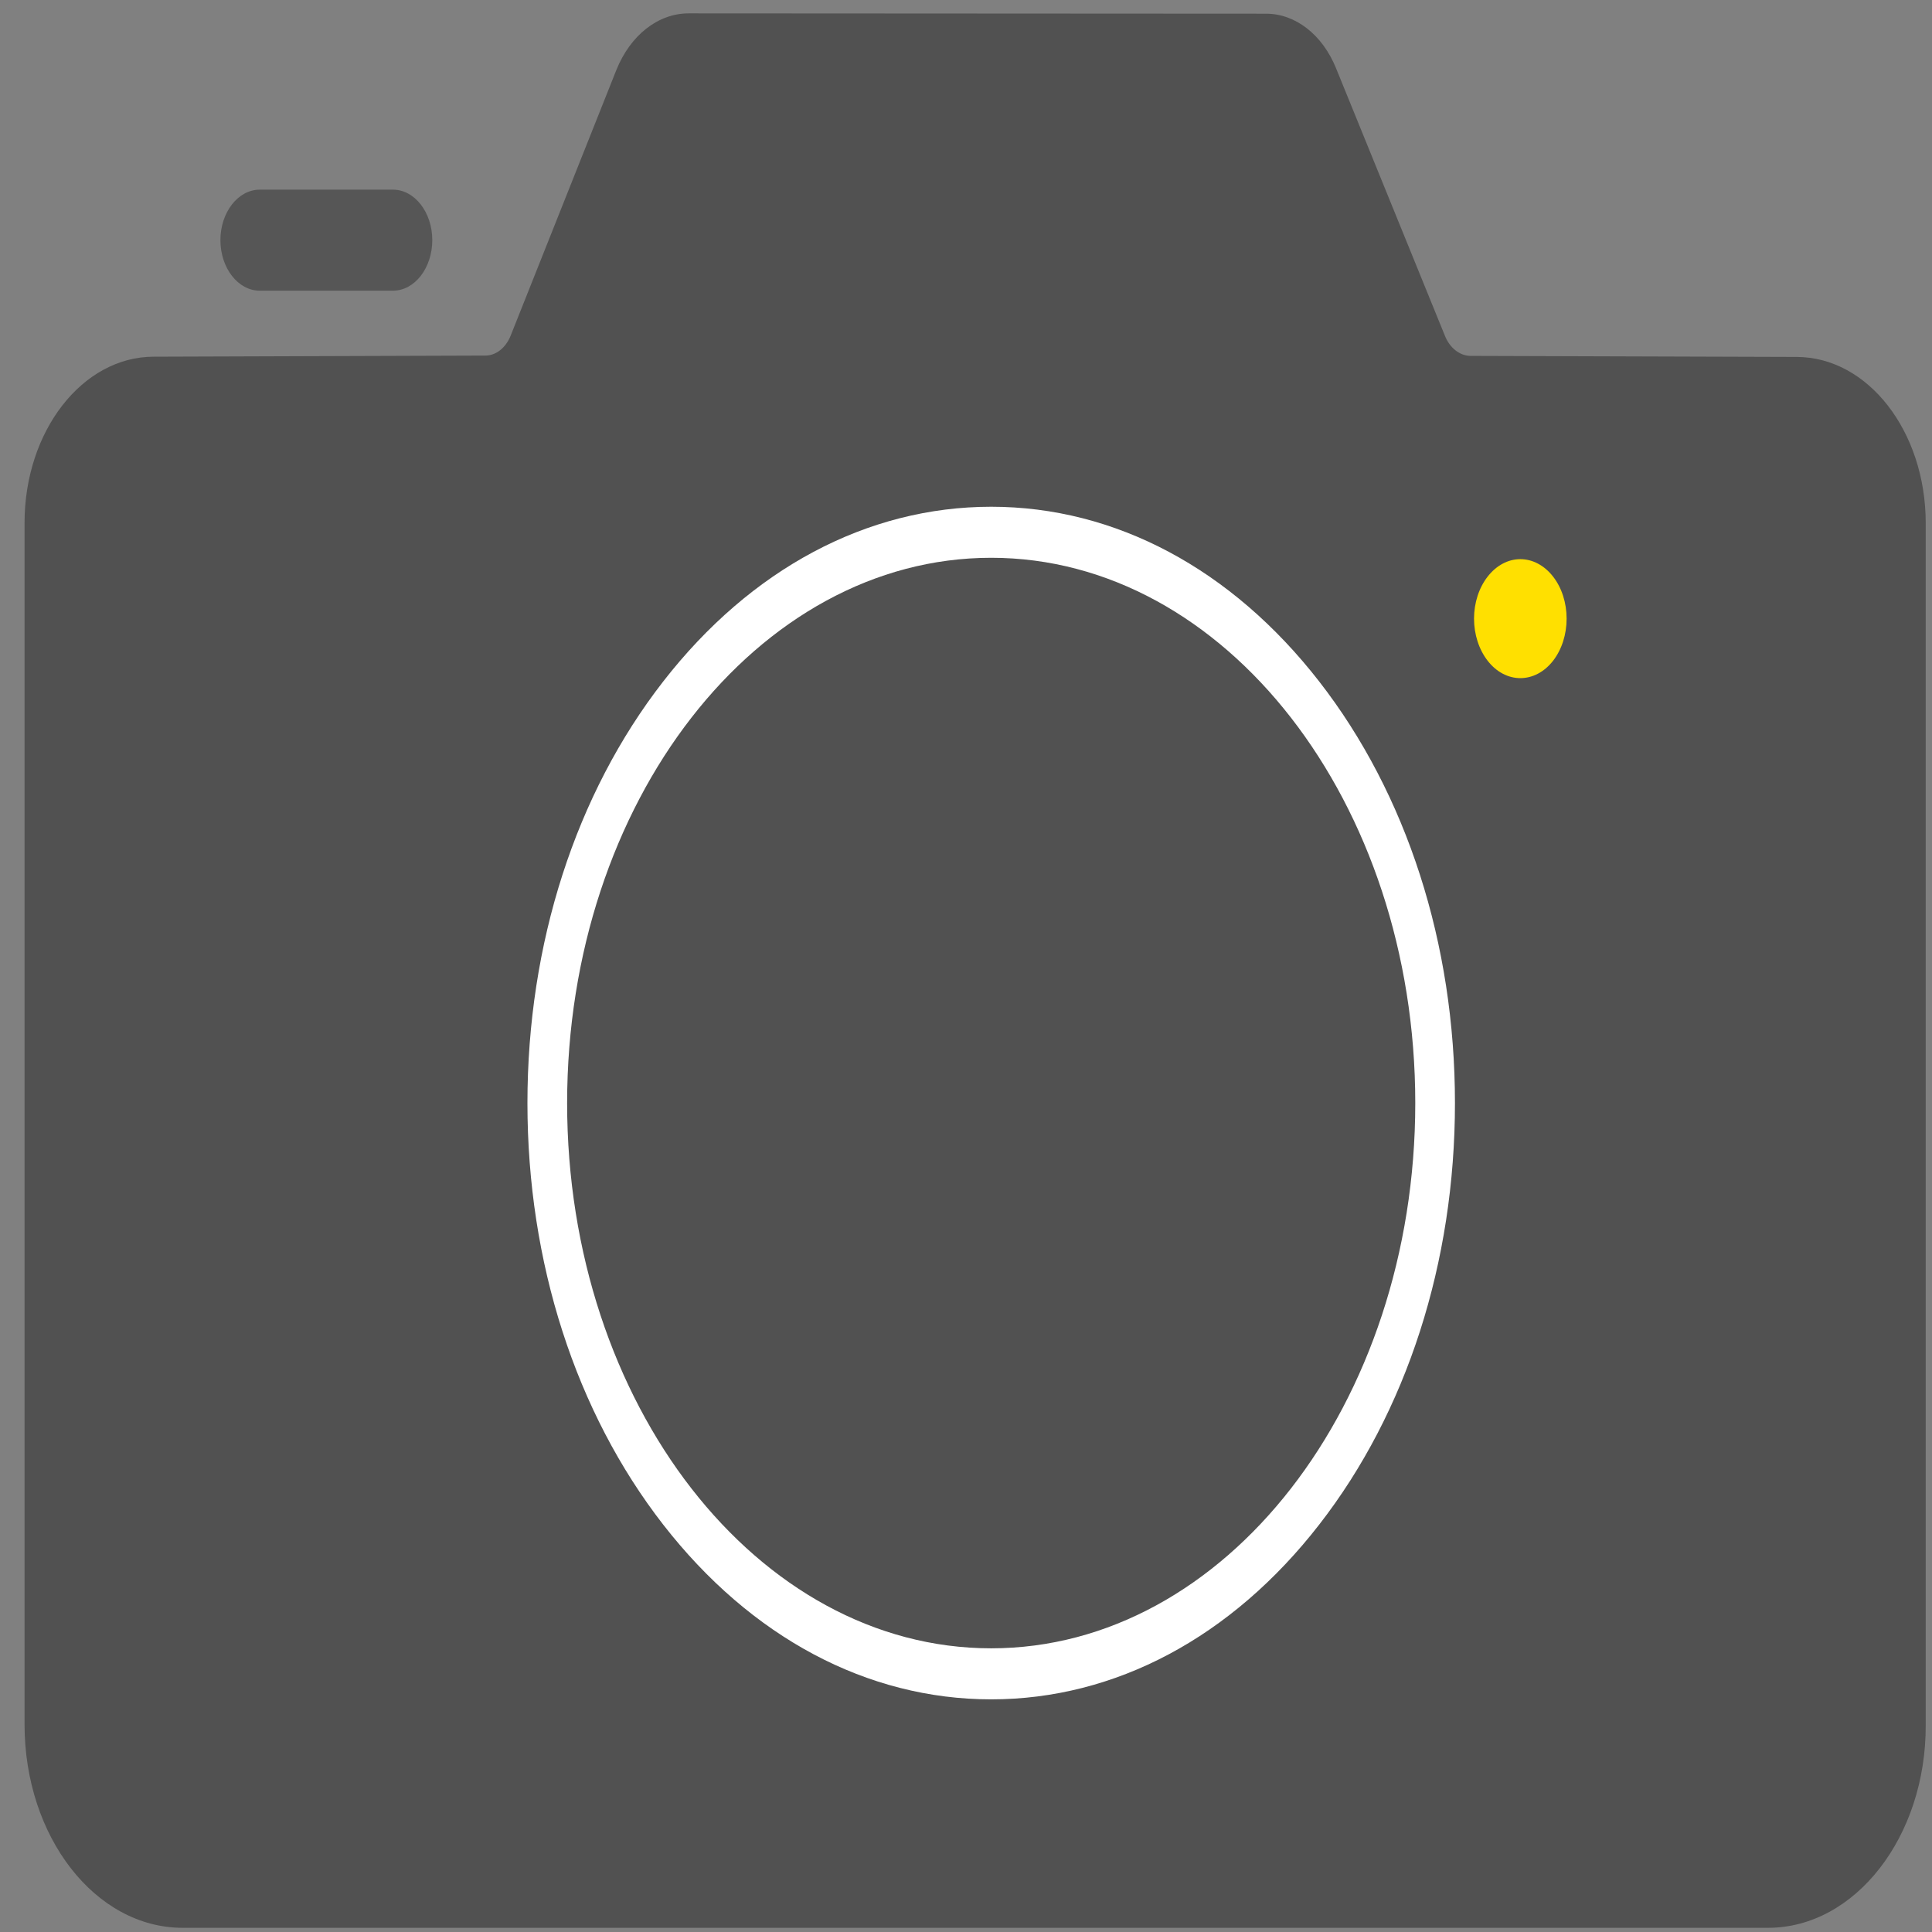 <svg width="24" height="24" viewBox="0 0 24 24" fill="none" xmlns="http://www.w3.org/2000/svg">
<rect x="0" y="0" width="24" height="24" fill="#808080" stroke="none"/>
<g clip-path="url(#clip0_0_143)">
<path d="M21.963 23.948H2.269C1.185 23.948 0.305 22.819 0.305 21.422V6.495C0.305 5.353 1.025 4.431 1.91 4.431L6.029 4.417C6.163 4.417 6.285 4.319 6.345 4.166L7.656 0.871C7.83 0.437 8.175 0.166 8.555 0.166L15.727 0.17C16.093 0.17 16.428 0.431 16.597 0.848L17.95 4.173C18.01 4.322 18.131 4.417 18.263 4.421L22.316 4.434C23.205 4.434 23.922 5.36 23.922 6.499V21.429C23.927 22.815 23.046 23.948 21.963 23.948Z" fill="#515151"/>
<path d="M12.313 21.11C10.773 21.11 9.328 20.34 8.239 18.94C7.15 17.54 6.552 15.682 6.552 13.703C6.552 11.723 7.15 9.865 8.239 8.465C9.328 7.065 10.773 6.295 12.313 6.295C13.853 6.295 15.298 7.065 16.387 8.465C17.476 9.865 18.074 11.723 18.074 13.703C18.074 15.682 17.476 17.54 16.387 18.94C15.3 20.34 13.853 21.11 12.313 21.11ZM12.313 6.929C9.407 6.929 7.045 9.967 7.045 13.703C7.045 17.439 9.407 20.476 12.313 20.476C15.219 20.476 17.581 17.439 17.581 13.703C17.581 9.967 15.219 6.929 12.313 6.929Z" fill="white"/>
<path d="M18.311 7.685C18.311 7.881 18.372 8.069 18.48 8.208C18.588 8.347 18.734 8.424 18.886 8.424C19.039 8.424 19.185 8.347 19.293 8.208C19.401 8.069 19.461 7.881 19.461 7.685C19.461 7.489 19.401 7.301 19.293 7.163C19.185 7.024 19.039 6.946 18.886 6.946C18.734 6.946 18.588 7.024 18.48 7.163C18.372 7.301 18.311 7.489 18.311 7.685Z" fill="#FFE000"/>
<path d="M4.882 3.611H3.226C2.957 3.611 2.738 3.329 2.738 2.983C2.738 2.638 2.957 2.356 3.226 2.356H4.882C5.151 2.356 5.37 2.638 5.37 2.983C5.37 3.329 5.151 3.611 4.882 3.611Z" fill="#565656"/>
</g>
<defs>
<clipPath id="clip0_0_143">
<rect width="24" height="24" fill="white"/>
</clipPath>
</defs>
</svg>
